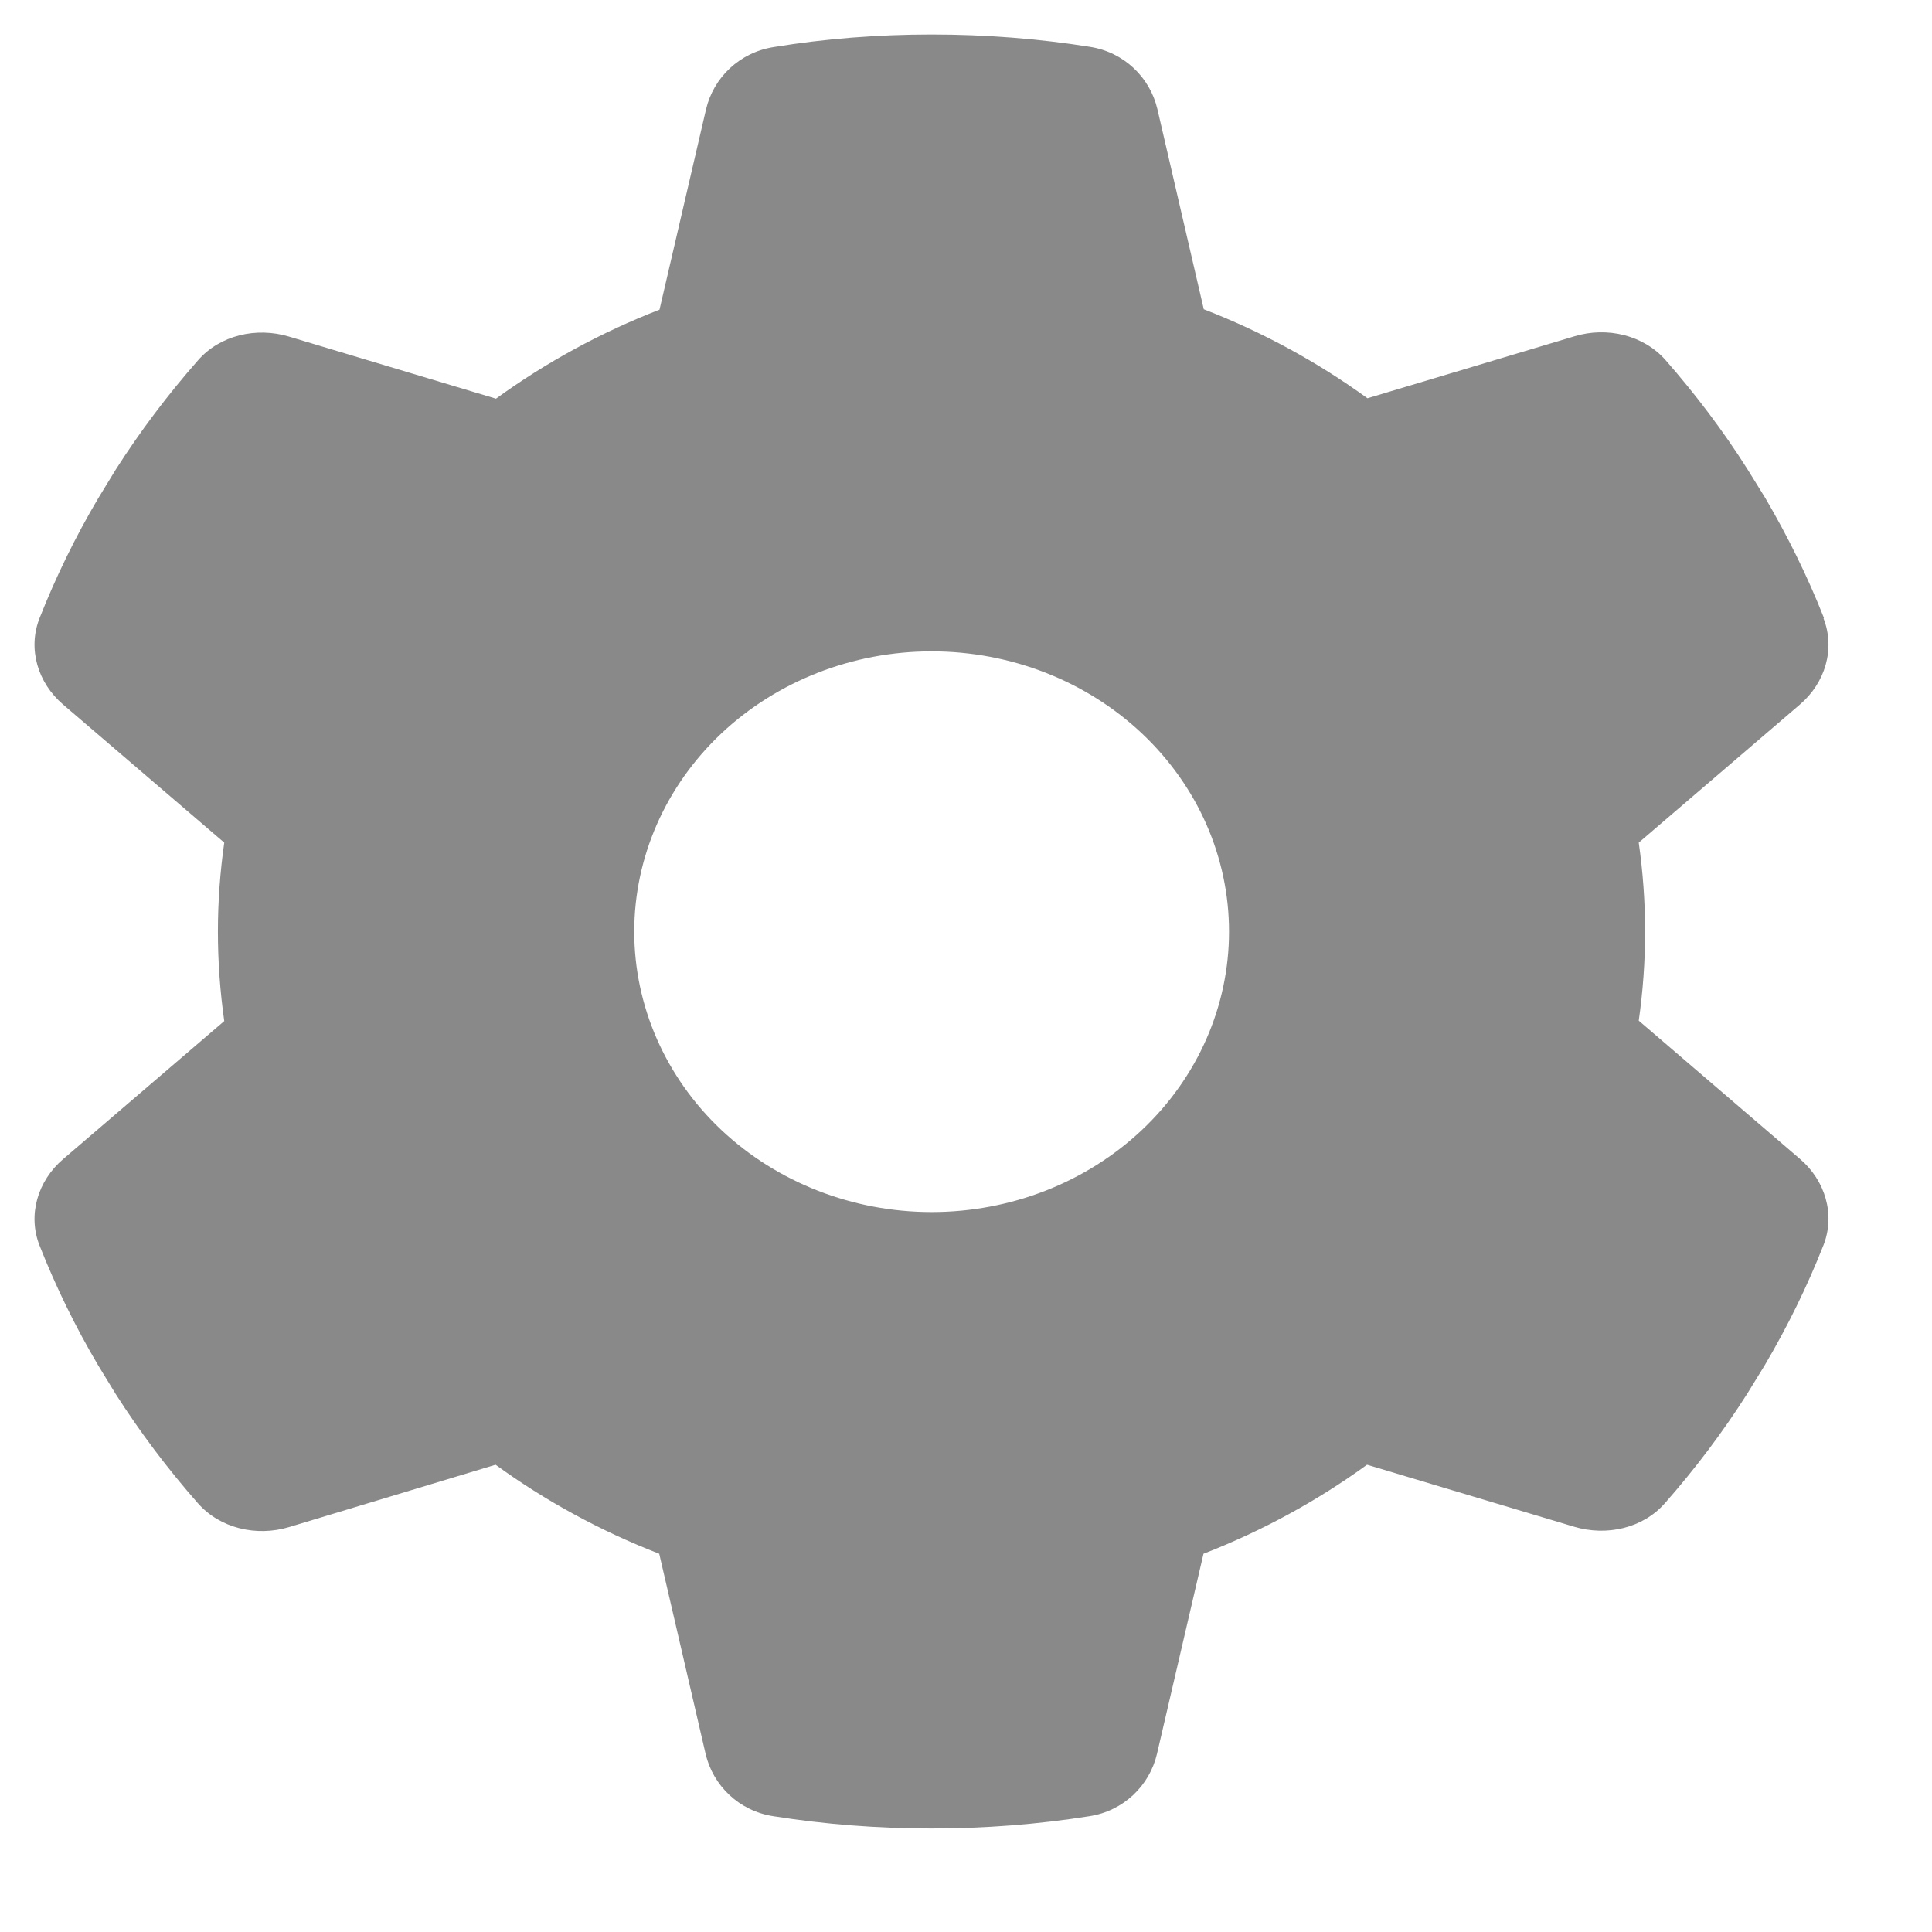 <svg width="18" height="18" viewBox="0 0 14 14" fill="none" xmlns="http://www.w3.org/2000/svg">
<path d="M13.214 4.481C13.3 4.702 13.227 4.948 13.042 5.106L11.875 6.106C11.905 6.317 11.921 6.533 11.921 6.751C11.921 6.97 11.905 7.186 11.875 7.396L13.042 8.397C13.227 8.554 13.3 8.801 13.214 9.022C13.095 9.324 12.953 9.613 12.788 9.893L12.662 10.098C12.484 10.378 12.285 10.642 12.066 10.891C11.907 11.074 11.643 11.134 11.406 11.063L9.906 10.614C9.545 10.876 9.146 11.094 8.721 11.259L8.384 12.709C8.33 12.94 8.141 13.123 7.894 13.161C7.522 13.22 7.139 13.25 6.749 13.25C6.358 13.25 5.976 13.22 5.604 13.161C5.356 13.123 5.167 12.94 5.113 12.709L4.777 11.259C4.351 11.094 3.952 10.876 3.591 10.614L2.094 11.066C1.857 11.137 1.593 11.074 1.434 10.893C1.215 10.644 1.016 10.38 0.838 10.101L0.712 9.895C0.547 9.616 0.405 9.326 0.286 9.024C0.2 8.803 0.273 8.557 0.458 8.399L1.625 7.399C1.595 7.186 1.579 6.97 1.579 6.751C1.579 6.533 1.595 6.317 1.625 6.106L0.458 5.106C0.273 4.948 0.2 4.702 0.286 4.481C0.405 4.179 0.547 3.889 0.712 3.61L0.838 3.404C1.016 3.125 1.215 2.861 1.434 2.612C1.593 2.429 1.857 2.368 2.094 2.439L3.594 2.889C3.955 2.627 4.354 2.409 4.779 2.244L5.116 0.793C5.17 0.562 5.359 0.38 5.606 0.341C5.978 0.28 6.361 0.25 6.751 0.25C7.142 0.25 7.524 0.28 7.896 0.339C8.144 0.377 8.333 0.56 8.387 0.791L8.723 2.241C9.149 2.406 9.548 2.624 9.909 2.886L11.409 2.437C11.646 2.365 11.91 2.429 12.069 2.609C12.287 2.858 12.487 3.122 12.664 3.402L12.791 3.607C12.955 3.887 13.098 4.176 13.217 4.478L13.214 4.481ZM6.751 8.783C7.323 8.783 7.871 8.569 8.275 8.188C8.679 7.807 8.906 7.29 8.906 6.751C8.906 6.212 8.679 5.696 8.275 5.315C7.871 4.934 7.323 4.72 6.751 4.72C6.18 4.72 5.632 4.934 5.227 5.315C4.823 5.696 4.596 6.212 4.596 6.751C4.596 7.29 4.823 7.807 5.227 8.188C5.632 8.569 6.18 8.783 6.751 8.783Z" fill="#898989"/>
</svg>

